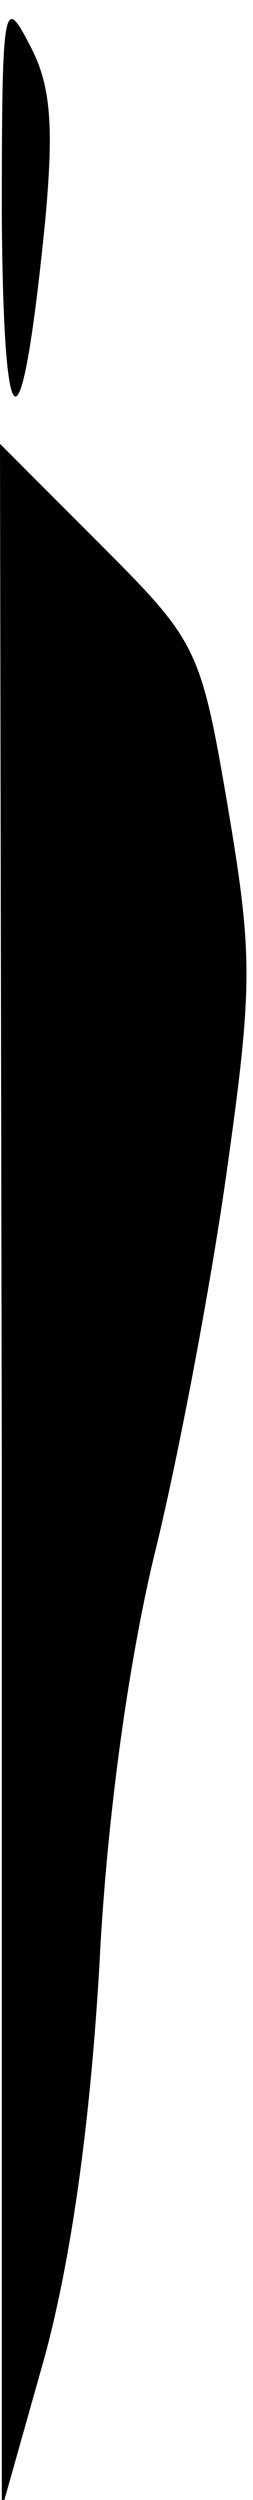 <?xml version="1.0" standalone="no"?>
<!DOCTYPE svg PUBLIC "-//W3C//DTD SVG 20010904//EN"
 "http://www.w3.org/TR/2001/REC-SVG-20010904/DTD/svg10.dtd">
<svg version="1.0" xmlns="http://www.w3.org/2000/svg"
 width="14pt" height="138pt" viewBox="0 0 14 138"
 preserveAspectRatio="xMidYMid meet">
<g transform="translate(0,138) scale(0.1,-0.1)"
fill="#000000" stroke="none">
<path fill="#000000" stroke="none" d="M1 1260 c1 -131 11 -132 24 -2 5 54 3
76 -9 98 -14 27 -15 22 -15 -96z"/>
<path fill="#000000" stroke="none" d="M1 565 l0 -570 24 85 c15 56 25 130 30
215 4 81 16 166 30 225 13 52 31 147 40 210 15 106 15 122 1 205 -15 88 -17
91 -71 145 l-55 55 1 -570z"/>
</g>
</svg>
